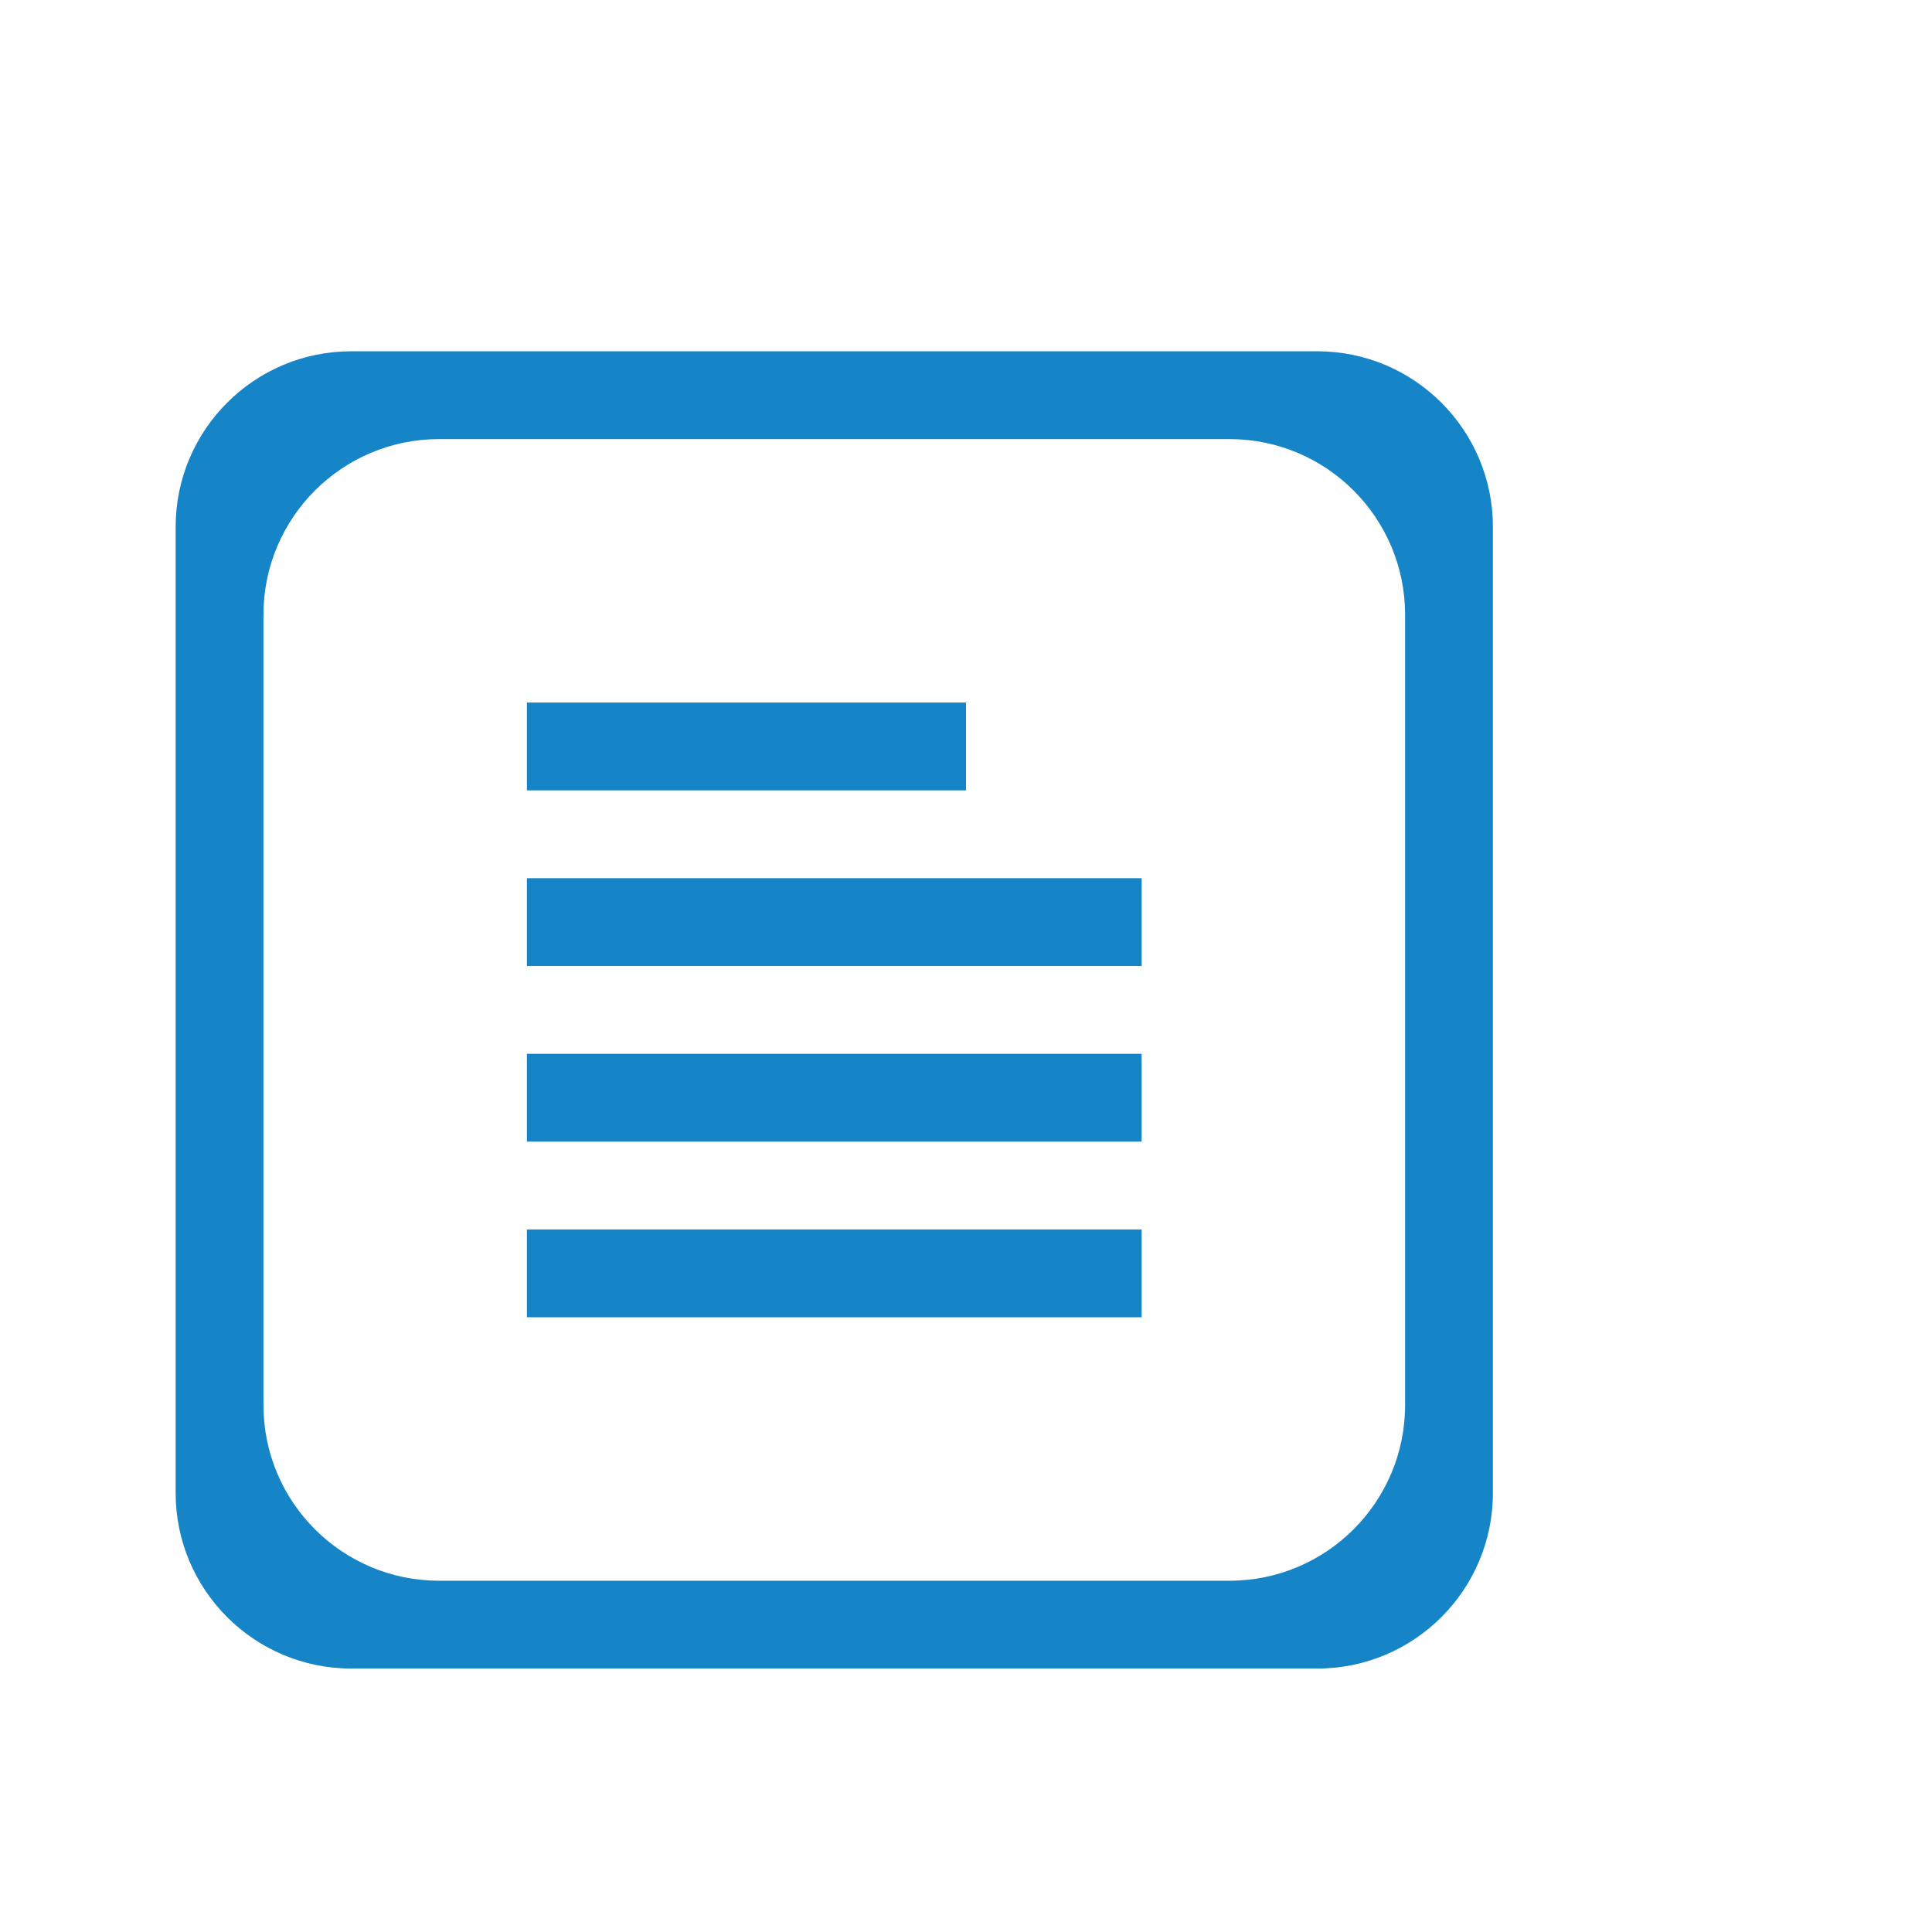 <?xml version="1.0" encoding="iso-8859-1"?>
<!-- Generator: Adobe Illustrator 16.0.0, SVG Export Plug-In . SVG Version: 6.00 Build 0)  -->
<!DOCTYPE svg PUBLIC "-//W3C//DTD SVG 1.1//EN" "http://www.w3.org/Graphics/SVG/1.1/DTD/svg11.dtd">
<svg version="1.1" id="&#x56FE;&#x5C42;_1" xmlns="http://www.w3.org/2000/svg" xmlns:xlink="http://www.w3.org/1999/xlink" x="0px"
	 y="0px" width="22px" height="22px" viewBox="0 0 22 22" style="enable-background:new 0 0 22 22;" xml:space="preserve">
<g id="&#x5706;&#x89D2;&#x77E9;&#x5F62;_20_&#x62F7;&#x8D1D;">
	<g>
		<path style="fill-rule:evenodd;clip-rule:evenodd;fill:#1685C8;" d="M15,4H4C2.896,4,2,4.896,2,6v11c0,1.104,0.896,2,2,2h11
			c1.104,0,2-0.896,2-2V6C17,4.896,16.104,4,15,4z M16,16c0,1.104-0.896,2-2,2H5c-1.104,0-2-0.896-2-2V7c0-1.104,0.896-2,2-2h9
			c1.104,0,2,0.896,2,2V16z"/>
	</g>
</g>
<g id="&#x77E9;&#x5F62;_46">
	<g>
		<path style="fill-rule:evenodd;clip-rule:evenodd;fill:#1685C8;" d="M11,8H6v1h5V8z M6,10v1h7v-1H6z M6,13h7v-1H6V13z M6,15h7v-1
			H6V15z"/>
	</g>
</g>
</svg>
